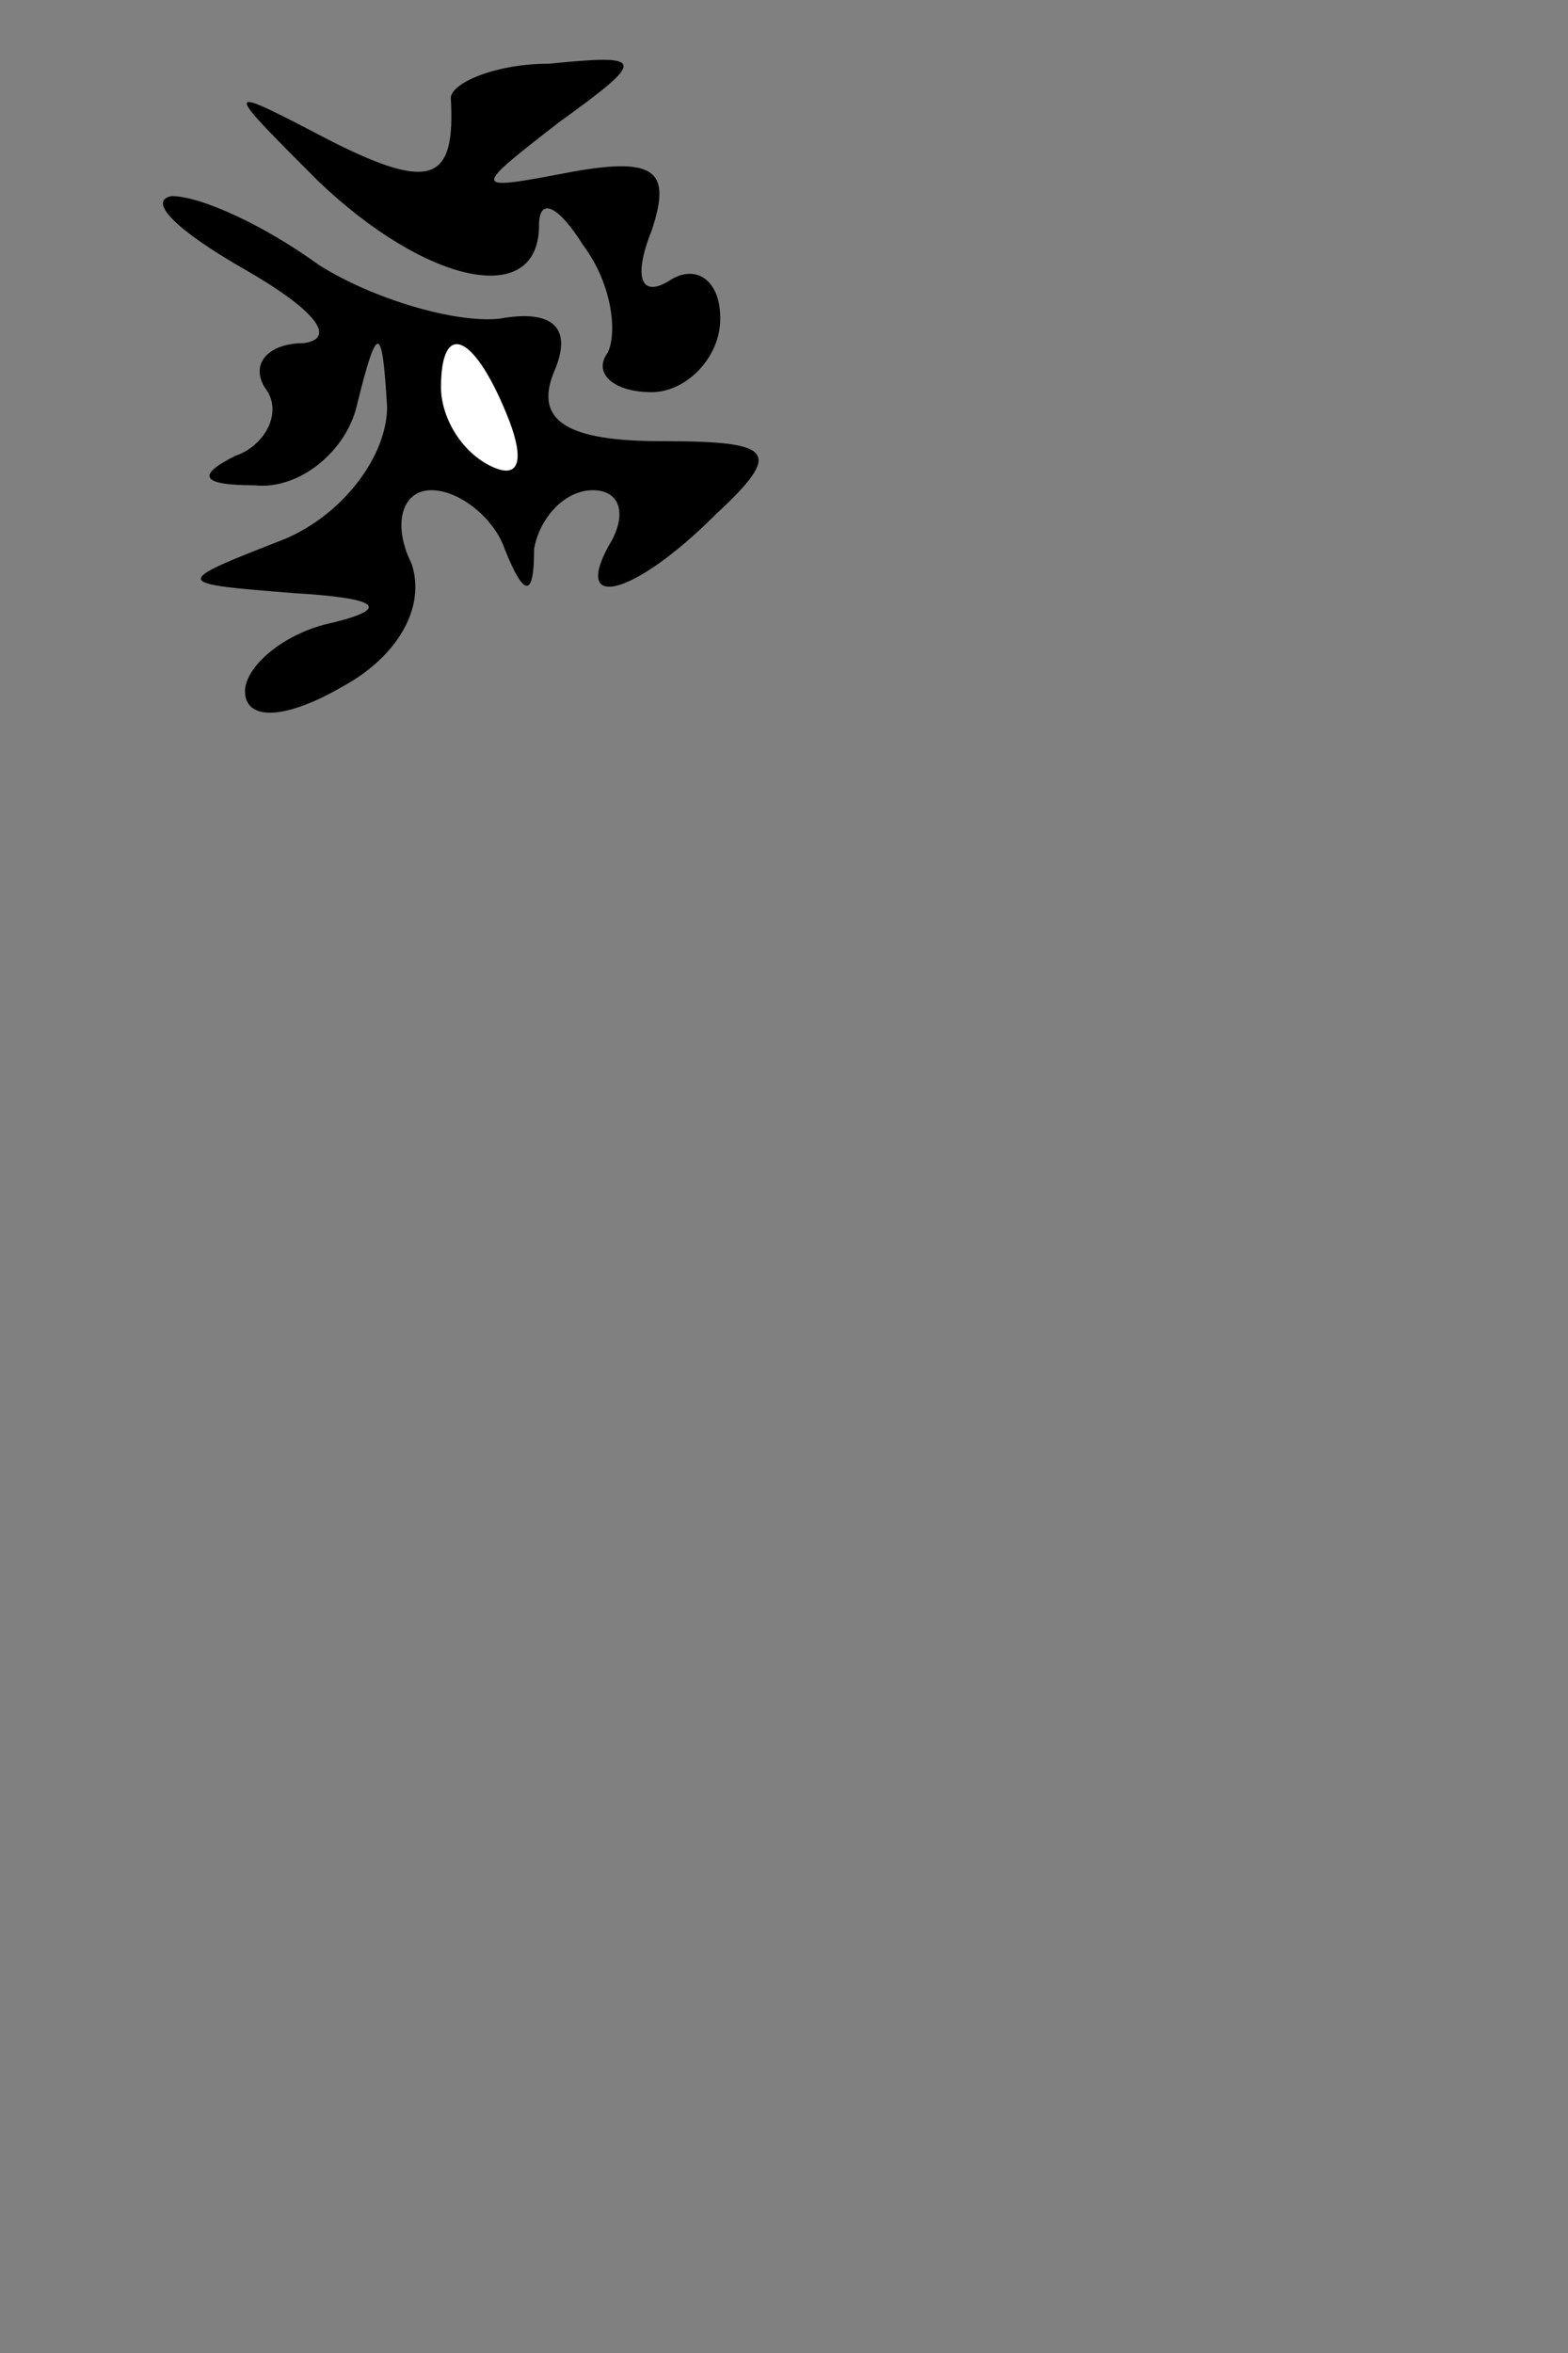 <?xml version="1.0" standalone="no"?>
<!DOCTYPE svg PUBLIC "-//W3C//DTD SVG 20010904//EN"
 "http://www.w3.org/TR/2001/REC-SVG-20010904/DTD/svg10.dtd">
<svg version="1.0" xmlns="http://www.w3.org/2000/svg"
 width="32pt" height="48pt" viewBox="0 0 32 48"
 preserveAspectRatio="xMidYMid meet">
<rect x="0" y="0" width="32" height="48" fill="#808080" stroke="none"/>
<g transform="translate(0,48) scale(0.1,-0.1)"
fill="#000000" stroke="none">
<path fill="#000000" stroke="none" d="M92 460 c1 -17 -4 -19 -24 -9 -23 12
-23 12 -3 -8 22 -21 45 -26 45 -9 0 6 4 4 9 -4 6 -8 7 -18 5 -22 -3 -4 1 -8 9
-8 7 0 14 7 14 15 0 8 -5 11 -10 8 -6 -4 -8 0 -4 10 4 12 1 15 -16 12 -21 -4
-21 -4 -3 10 18 13 18 14 -2 12 -11 0 -20 -4 -20 -7z"/>
<path fill="#000000" stroke="none" d="M50 425 c14 -8 19 -14 12 -15 -7 0 -11
-4 -8 -9 4 -5 0 -12 -6 -14 -8 -4 -7 -6 4 -6 9 -1 19 7 21 17 4 16 5 16 6 -1
0 -10 -9 -22 -21 -27 -23 -9 -23 -9 2 -11 17 -1 20 -3 8 -6 -10 -2 -18 -9 -18
-14 0 -6 8 -6 20 1 11 6 17 16 14 25 -4 8 -2 15 4 15 6 0 13 -6 15 -12 4 -10
6 -10 6 0 1 6 6 12 12 12 5 0 7 -4 4 -10 -9 -15 4 -12 21 5 14 13 12 15 -11
15 -19 0 -26 4 -22 14 4 9 0 13 -11 11 -9 -1 -26 4 -37 11 -11 8 -24 14 -30
14 -5 -1 1 -7 15 -15z"/>
<path fill="#ffffff" stroke="none" d="M104 394 c3 -8 2 -12 -4 -9 -6 3 -10
10 -10 16 0 14 7 11 14 -7z"/>
</g>
</svg>
